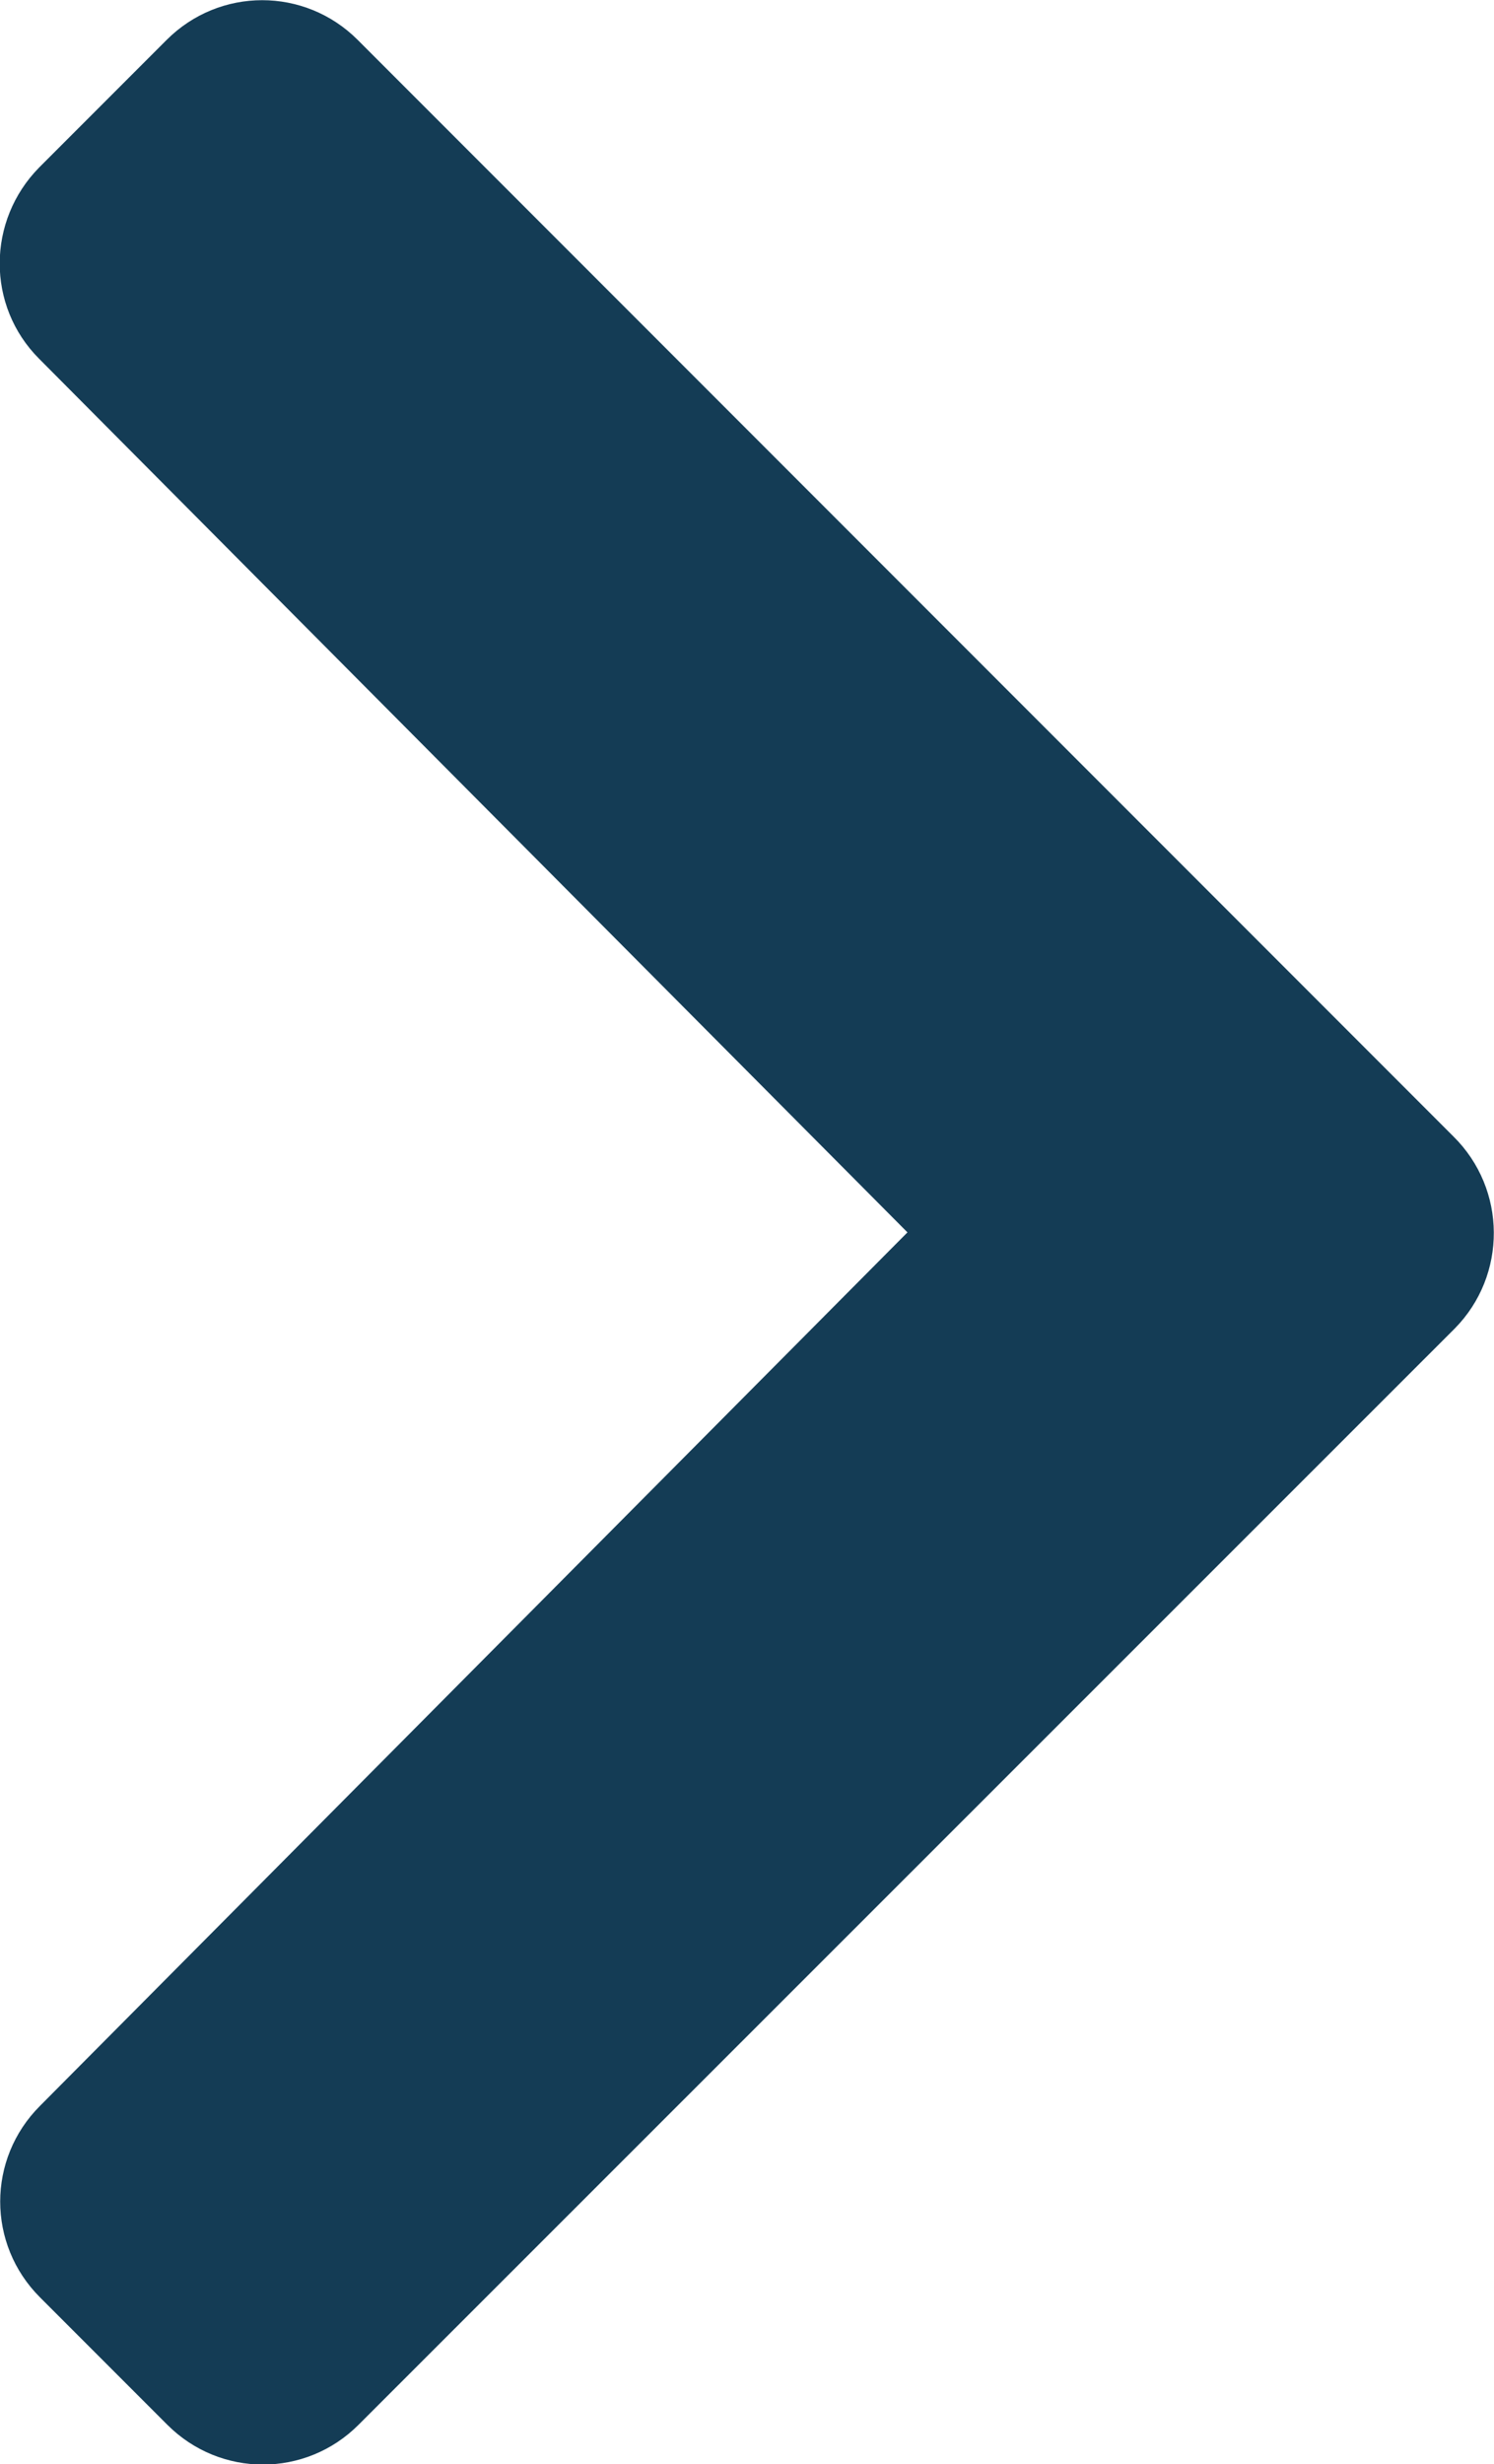 <?xml version="1.0" encoding="utf-8"?>
<!-- Generator: Adobe Illustrator 18.0.0, SVG Export Plug-In . SVG Version: 6.00 Build 0)  -->
<!DOCTYPE svg PUBLIC "-//W3C//DTD SVG 1.1//EN" "http://www.w3.org/Graphics/SVG/1.1/DTD/svg11.dtd">
<svg version="1.1" id="Layer_1" xmlns="http://www.w3.org/2000/svg" xmlns:xlink="http://www.w3.org/1999/xlink" x="0px" y="0px"
	 viewBox="862.7 379.6 194.6 320.7" enable-background="new 862.7 379.6 194.6 320.7" xml:space="preserve">
<path fill="#143c55" d="M1052.2,552.5L909.4,695.2c-6.9,6.9-18,6.9-24.9,0l-16.6-16.6c-6.9-6.9-6.9-18,0-24.9L980.9,540L867.8,426.3
	c-6.9-6.9-6.8-18,0-24.9l16.6-16.6c6.9-6.9,18-6.9,24.9,0l142.7,142.7C1059,534.4,1059,545.6,1052.2,552.5z"/>
</svg>
